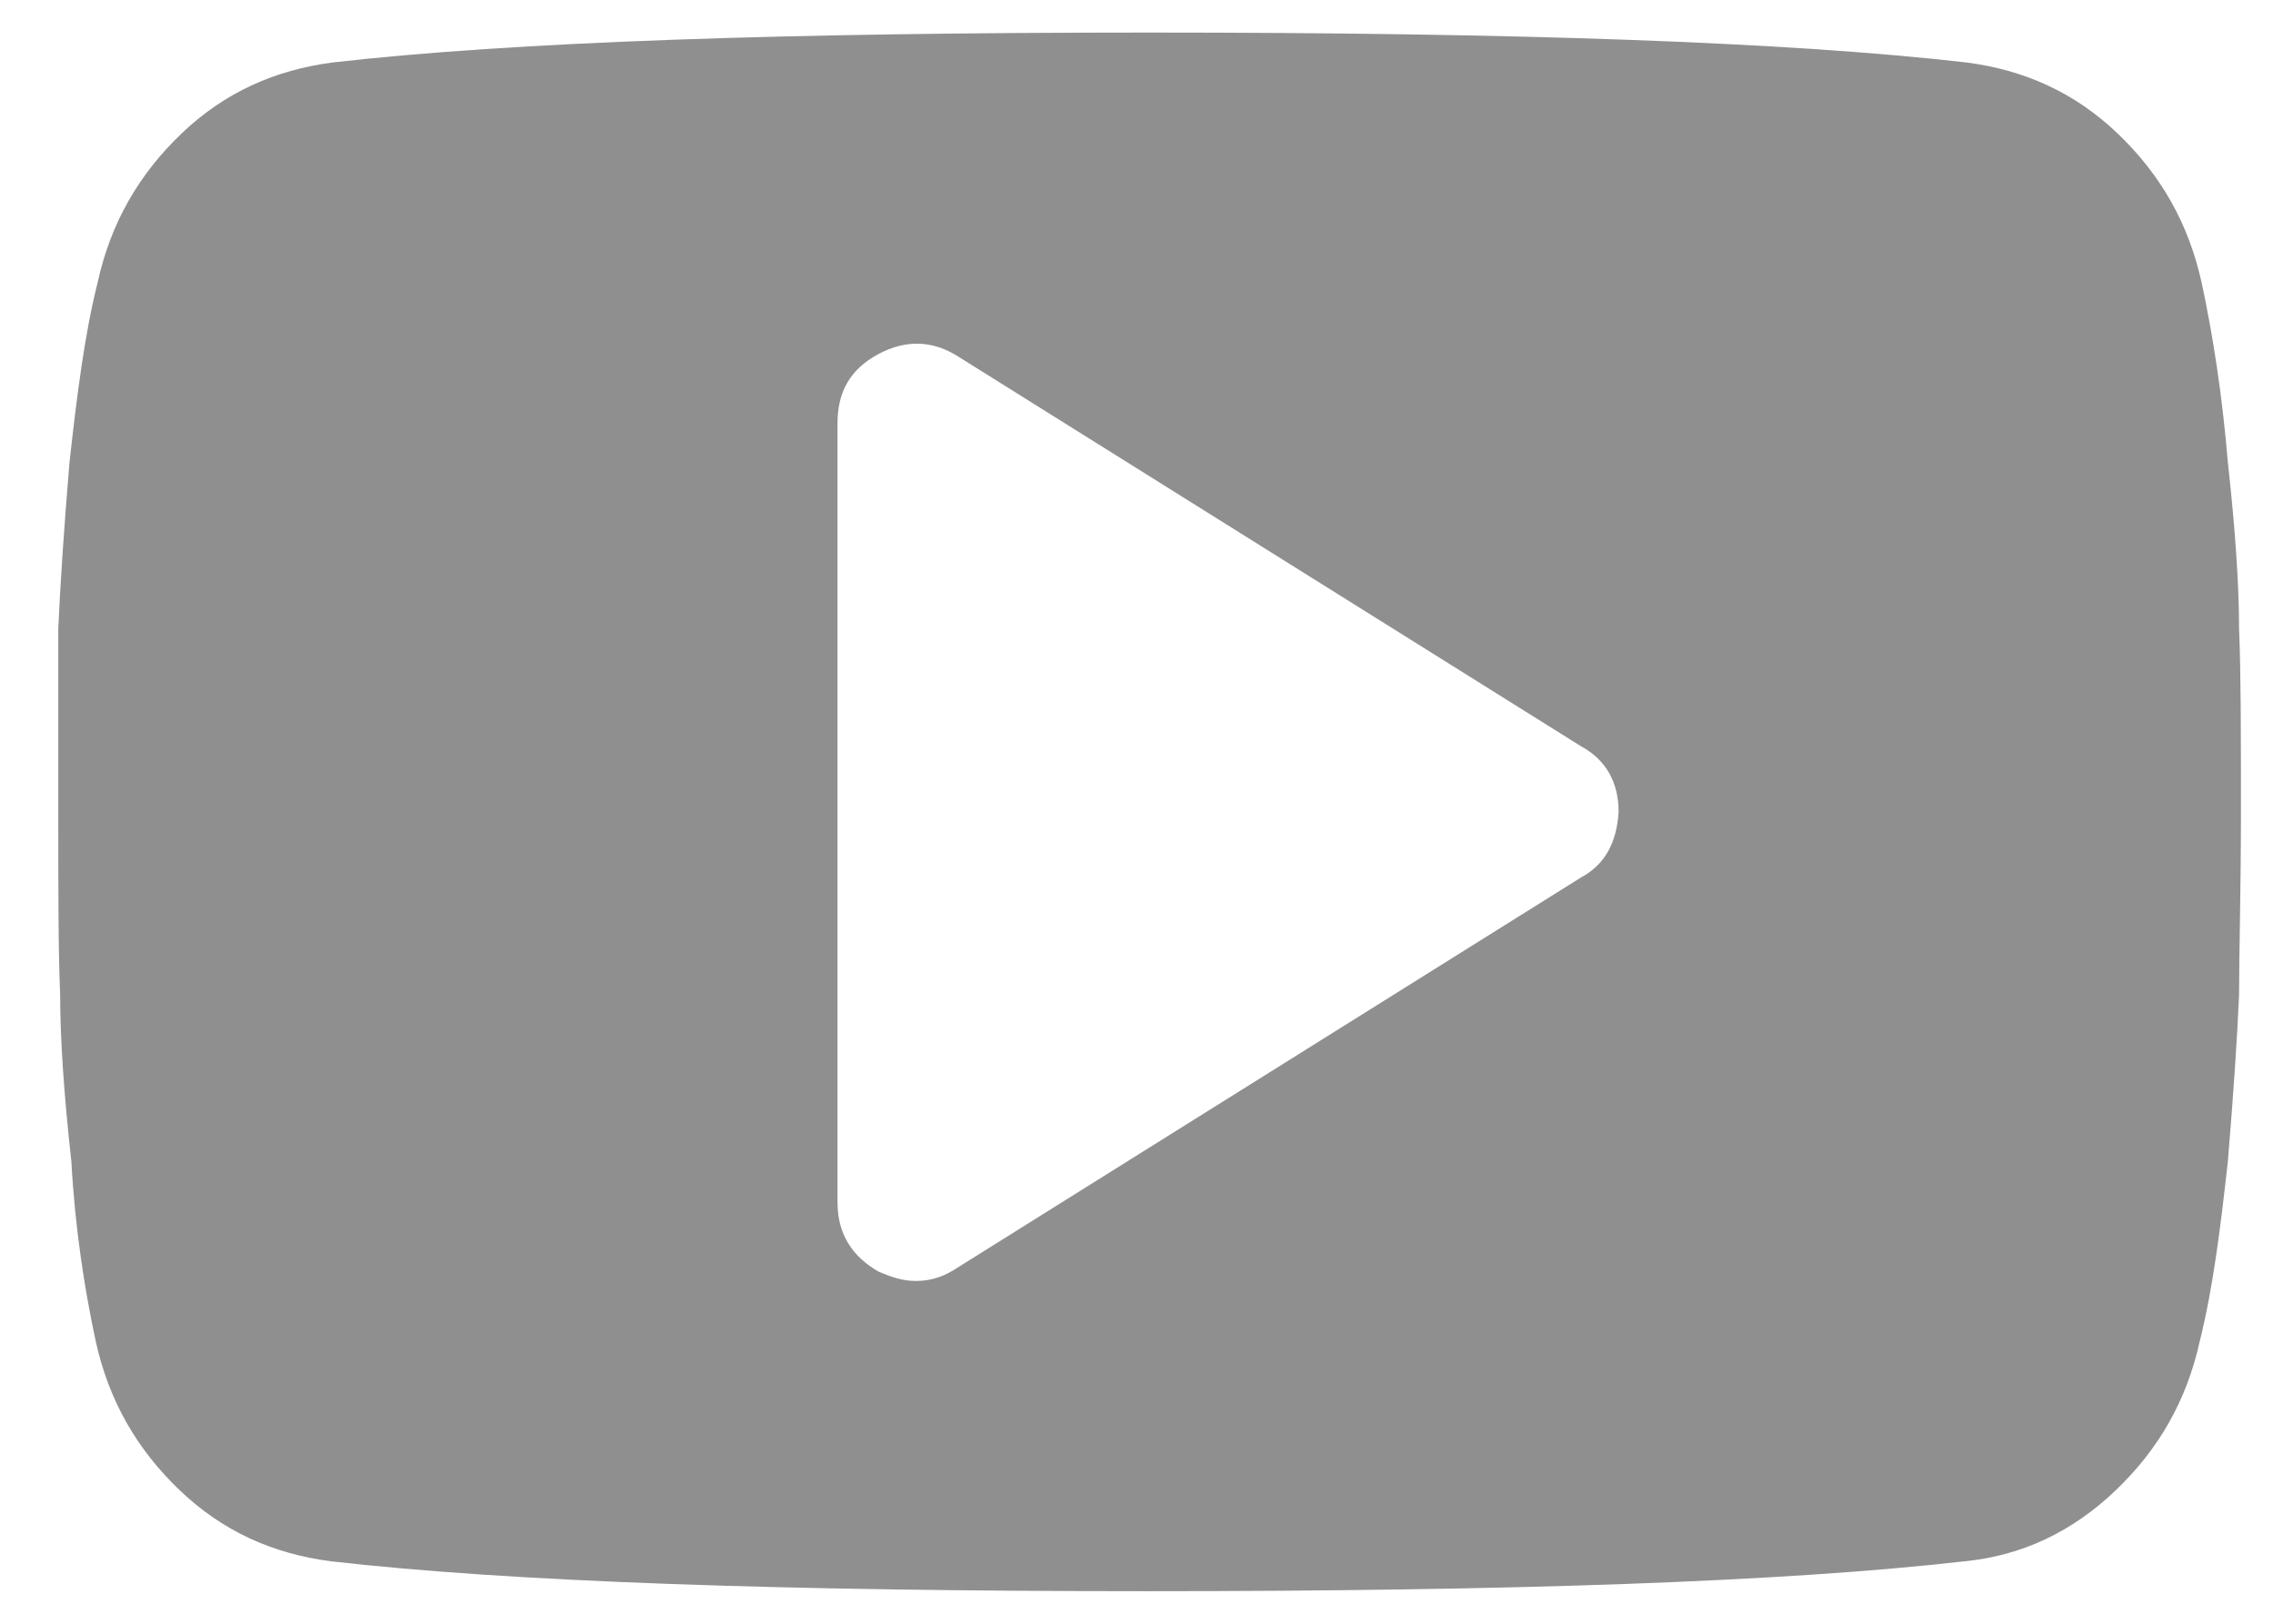 <svg width="28" height="20" viewBox="0 0 28 20" fill="none" xmlns="http://www.w3.org/2000/svg">
<path d="M27.582 7.744C27.582 7.215 27.536 6.524 27.444 5.695C27.375 4.867 27.26 4.13 27.122 3.486C26.96 2.749 26.615 2.15 26.086 1.644C25.556 1.138 24.935 0.861 24.221 0.769C22.011 0.516 18.65 0.401 14.161 0.401C9.673 0.401 6.312 0.516 4.102 0.769C3.388 0.861 2.767 1.138 2.237 1.644C1.708 2.15 1.362 2.749 1.201 3.486C1.04 4.13 0.948 4.867 0.856 5.695C0.787 6.524 0.741 7.215 0.718 7.744C0.718 8.297 0.718 9.033 0.718 10C0.718 10.967 0.718 11.704 0.741 12.256C0.741 12.786 0.787 13.476 0.879 14.305C0.925 15.134 1.04 15.87 1.178 16.515C1.339 17.251 1.685 17.85 2.214 18.356C2.744 18.863 3.365 19.139 4.079 19.231C6.289 19.484 9.649 19.599 14.138 19.599C18.627 19.599 21.988 19.484 24.198 19.231C24.912 19.162 25.533 18.863 26.063 18.356C26.592 17.85 26.937 17.251 27.099 16.515C27.26 15.87 27.352 15.134 27.444 14.305C27.513 13.476 27.559 12.786 27.582 12.256C27.582 11.727 27.605 10.967 27.605 10C27.605 9.033 27.605 8.297 27.582 7.744ZM19.479 10.806L11.79 15.617C11.652 15.709 11.491 15.778 11.284 15.778C11.123 15.778 10.985 15.732 10.823 15.663C10.501 15.479 10.317 15.203 10.317 14.811V5.212C10.317 4.821 10.478 4.544 10.823 4.36C11.169 4.176 11.491 4.199 11.79 4.383L15.635 6.789L19.479 9.194C19.778 9.356 19.939 9.632 19.939 10C19.916 10.368 19.778 10.645 19.479 10.806Z" fill="#8F8F8F"/>
</svg>
